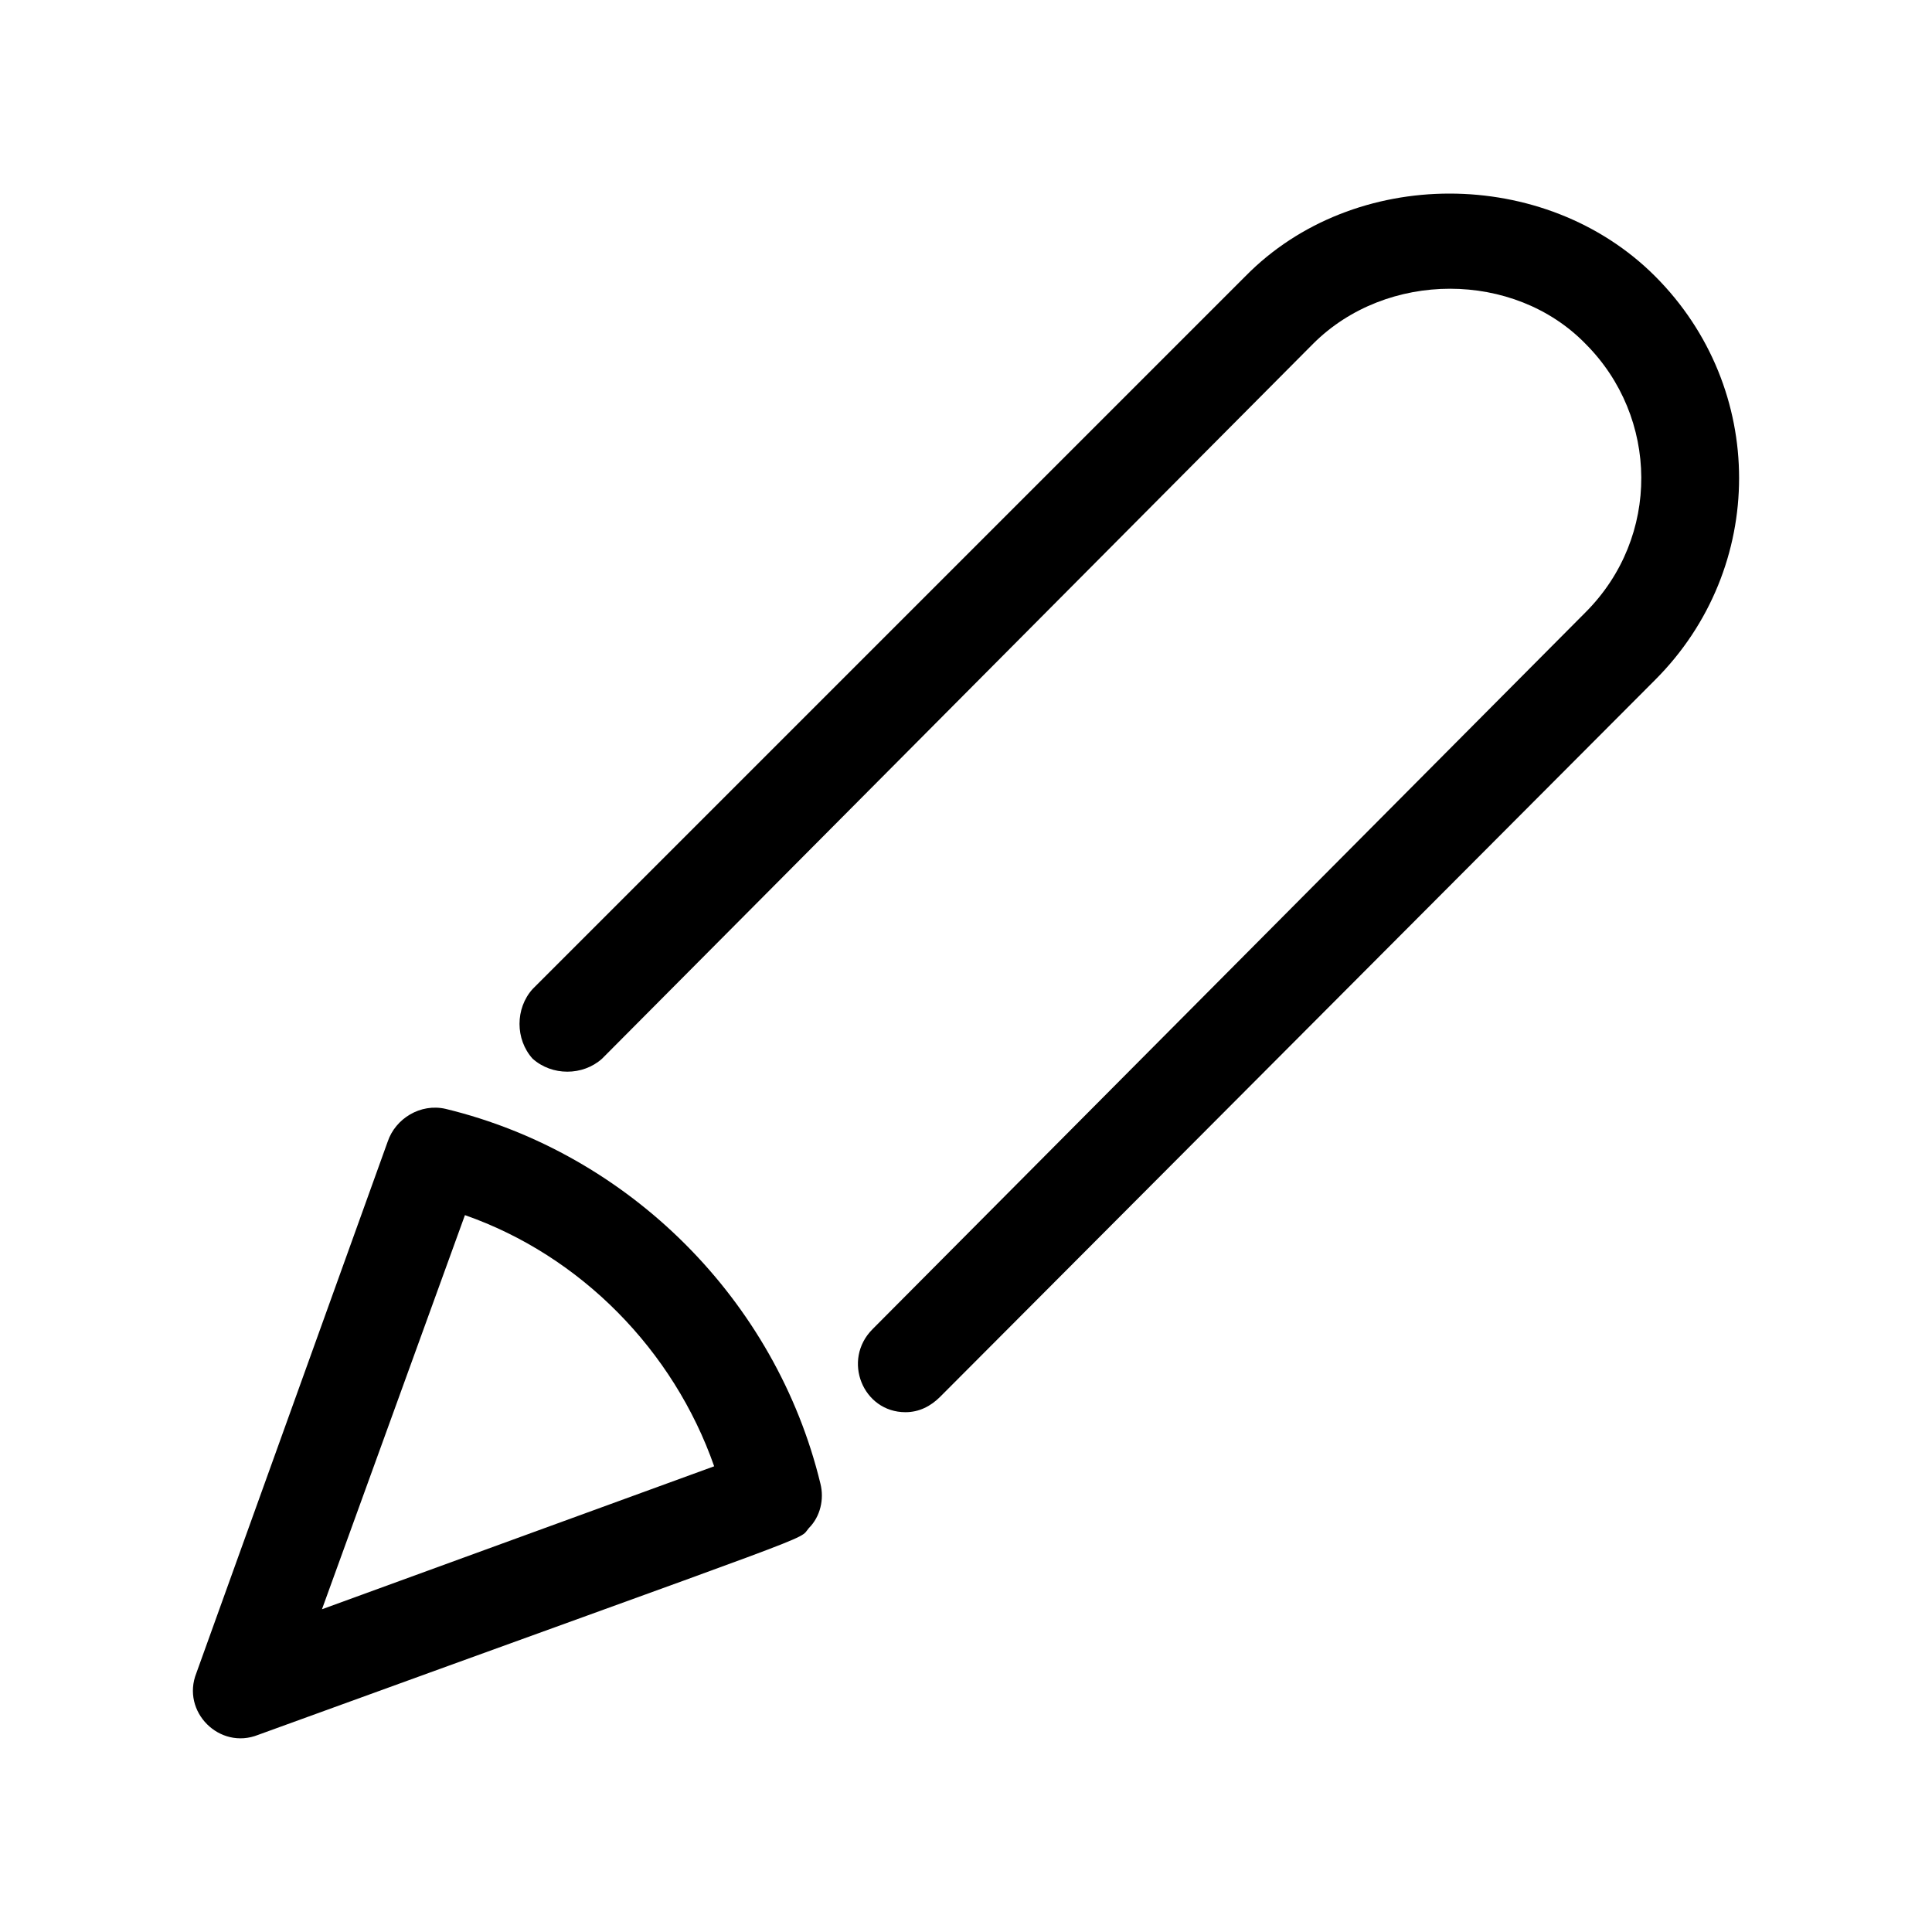 <svg class="options rtl-flip" width="20px" height="20px" viewBox="0 0 20 20" version="1.1" xmlns="http://www.w3.org/2000/svg" xmlns:xlink="http://www.w3.org/1999/xlink"> <g stroke="none" stroke-width="1" fill-rule="evenodd"> <g id="options"> <path d="M17.133,2.859 C15.993,1.719 14.013,1.719 12.893,2.859 L5.513,10.239 C5.333,10.439 5.333,10.759 5.513,10.959 C5.713,11.139 6.033,11.139 6.233,10.959 L13.593,3.559 C14.353,2.799 15.673,2.799 16.413,3.559 C17.173,4.319 17.193,5.559 16.413,6.339 L9.033,13.759 C8.713,14.079 8.933,14.619 9.373,14.619 C9.513,14.619 9.633,14.559 9.733,14.459 L17.133,7.039 C18.293,5.879 18.293,4.019 17.133,2.859 L17.133,2.859 Z M8.493,15.359 C8.033,13.459 6.513,11.939 4.613,11.479 C4.353,11.419 4.093,11.579 4.013,11.819 L2.033,17.319 C1.873,17.719 2.273,18.119 2.673,17.959 C8.673,15.779 8.253,15.959 8.373,15.819 C8.493,15.699 8.533,15.519 8.493,15.359 L8.493,15.359 Z M3.333,16.659 L4.813,12.579 C6.013,12.999 6.973,13.979 7.393,15.179 L3.333,16.659 Z" id="N"></path> </g> </g> </svg>
